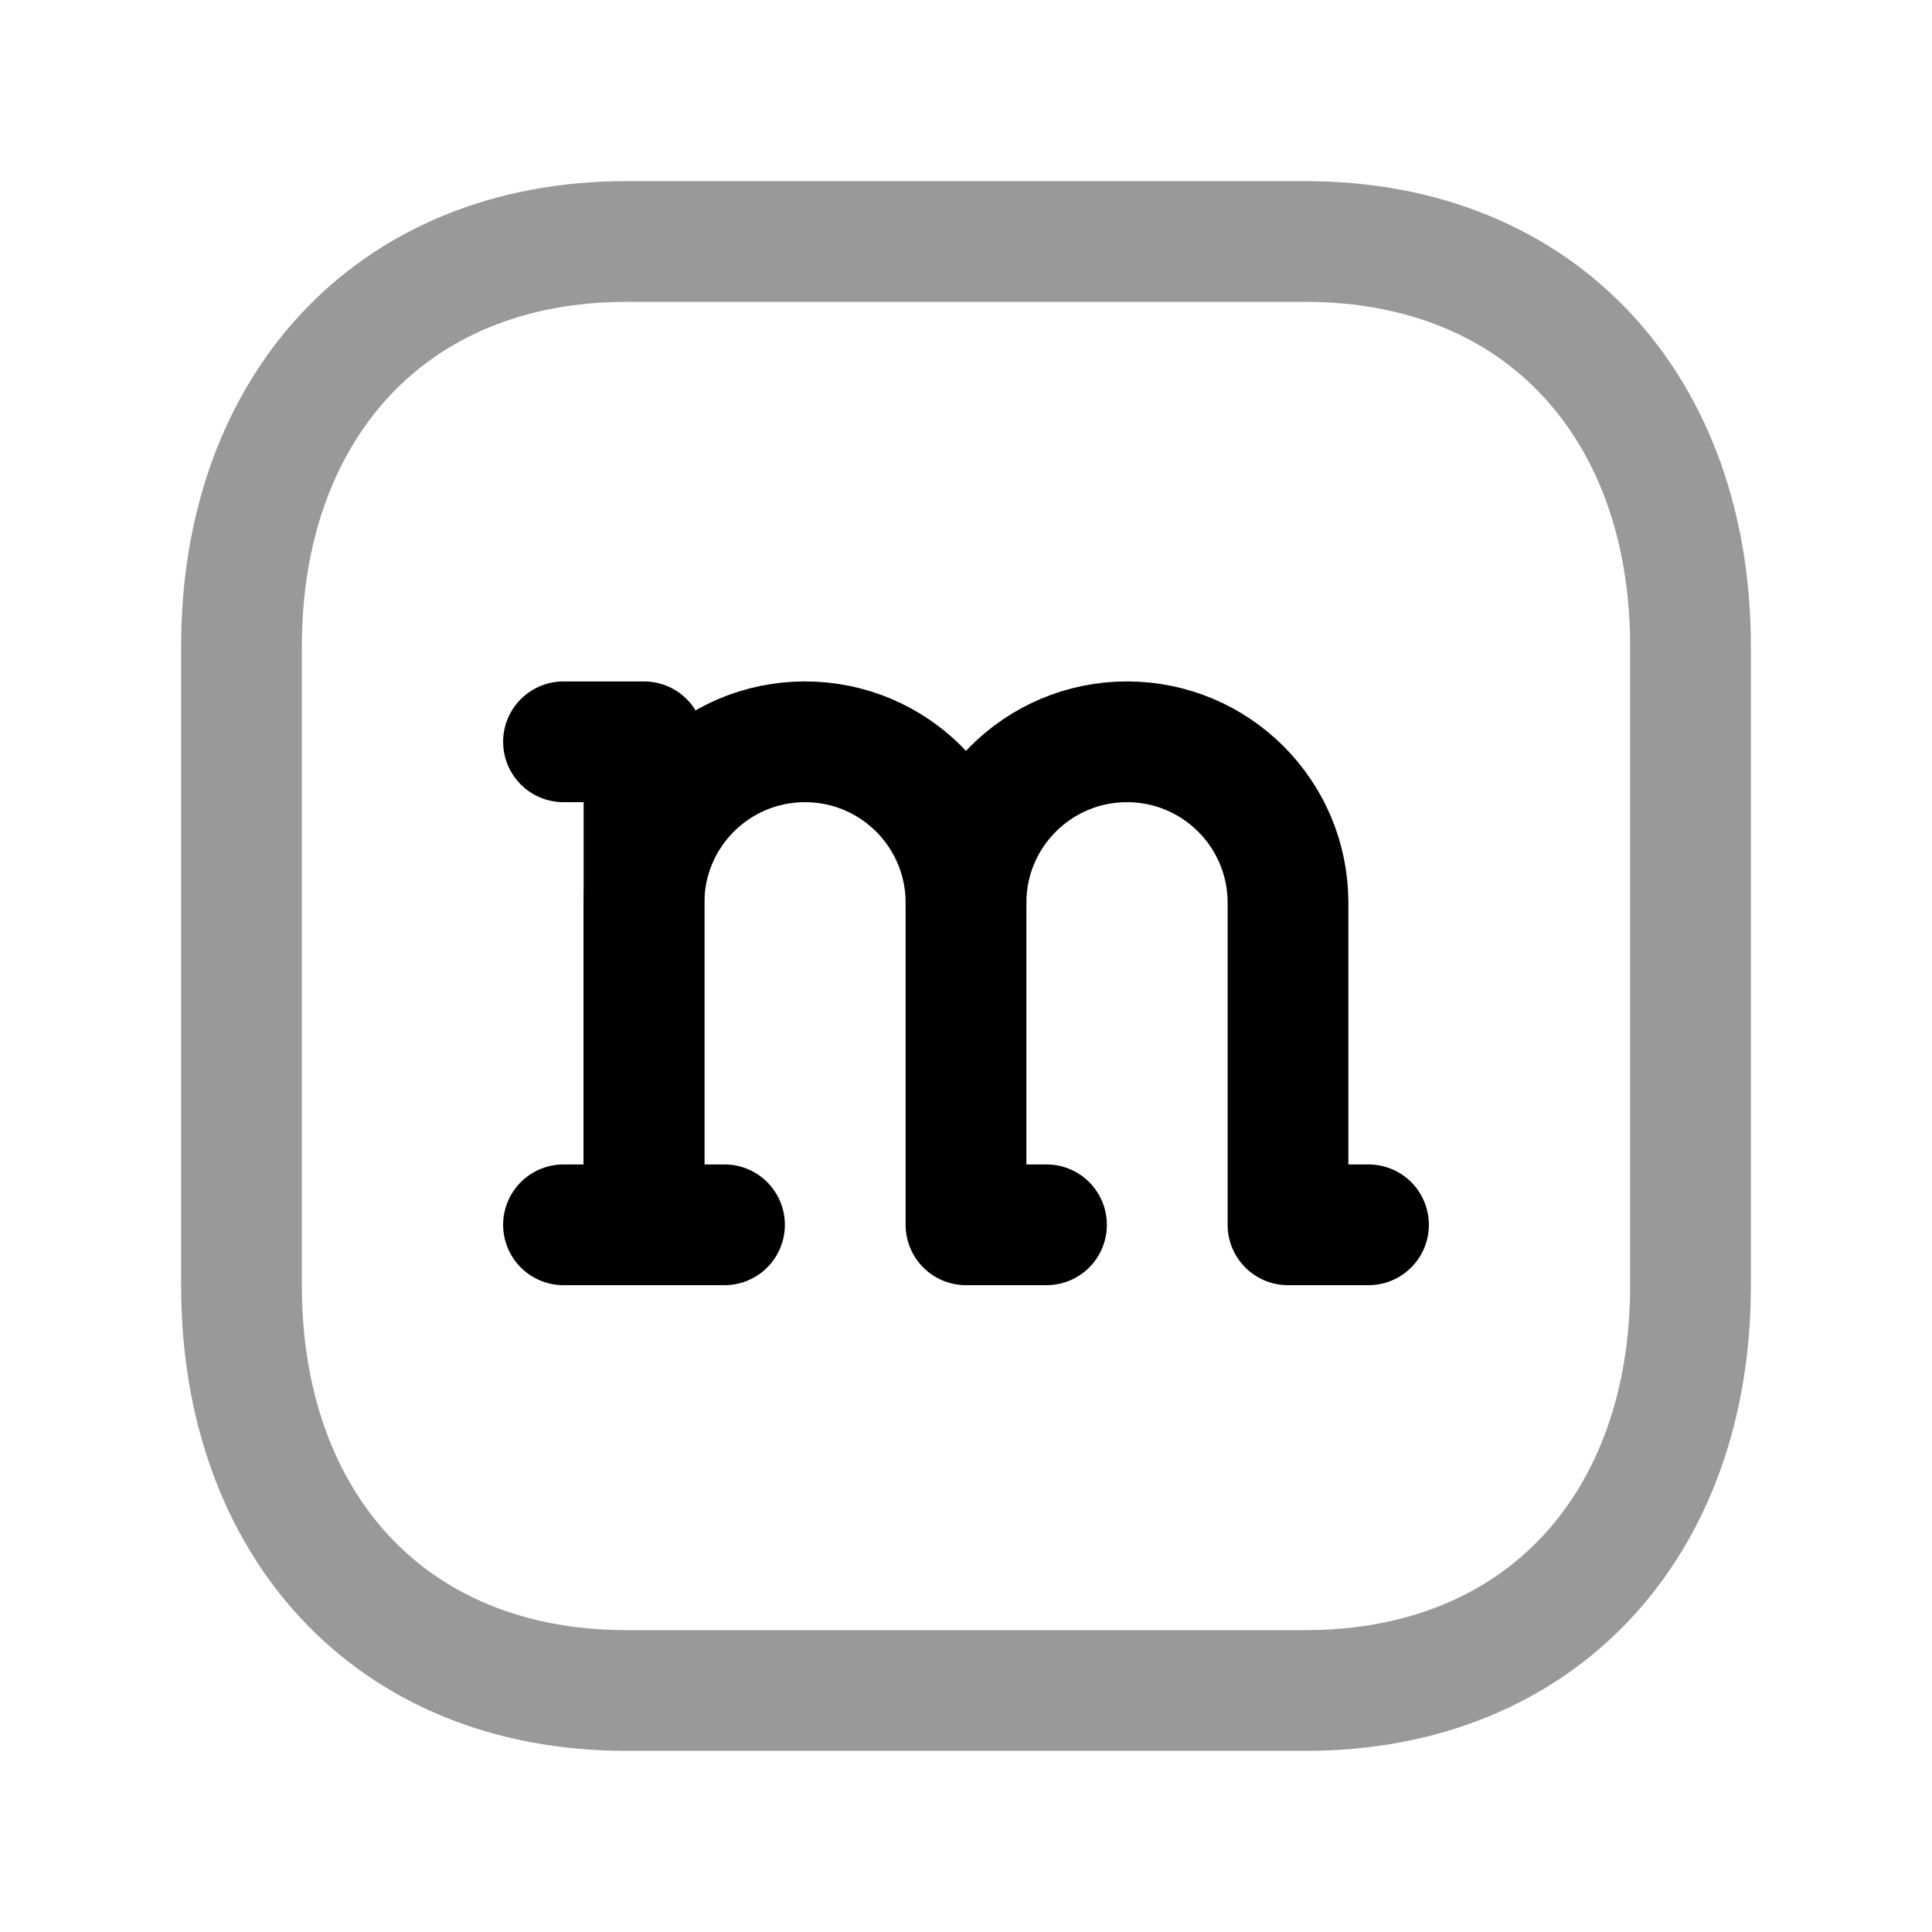 <svg width="24" height="24" viewBox="0 0 24 24" fill="none" xmlns="http://www.w3.org/2000/svg">
<path opacity="0.4" d="M7.782 3H16.217C19.165 3 21 5.081 21 8.026V15.974C21 18.919 19.165 21 16.216 21H7.782C4.834 21 3 18.919 3 15.974V8.026C3 5.081 4.843 3 7.782 3Z" stroke="black" stroke-width="1.5" stroke-linecap="round" stroke-linejoin="round"/>
<path d="M7 15.215H9" stroke="black" stroke-width="1.5" stroke-linecap="round" stroke-linejoin="round"/>
<path d="M8 15.215V9.215H7" stroke="black" stroke-width="1.5" stroke-linecap="round" stroke-linejoin="round"/>
<path d="M12 11.215C12 10.11 12.895 9.215 14 9.215C15.105 9.215 16 10.11 16 11.215V15.215H17" stroke="black" stroke-width="1.5" stroke-linecap="round" stroke-linejoin="round"/>
<path d="M8 15.215V11.215C8 10.11 8.895 9.215 10 9.215C11.105 9.215 12 10.11 12 11.215V15.215H13" stroke="black" stroke-width="1.5" stroke-linecap="round" stroke-linejoin="round"/>
</svg>